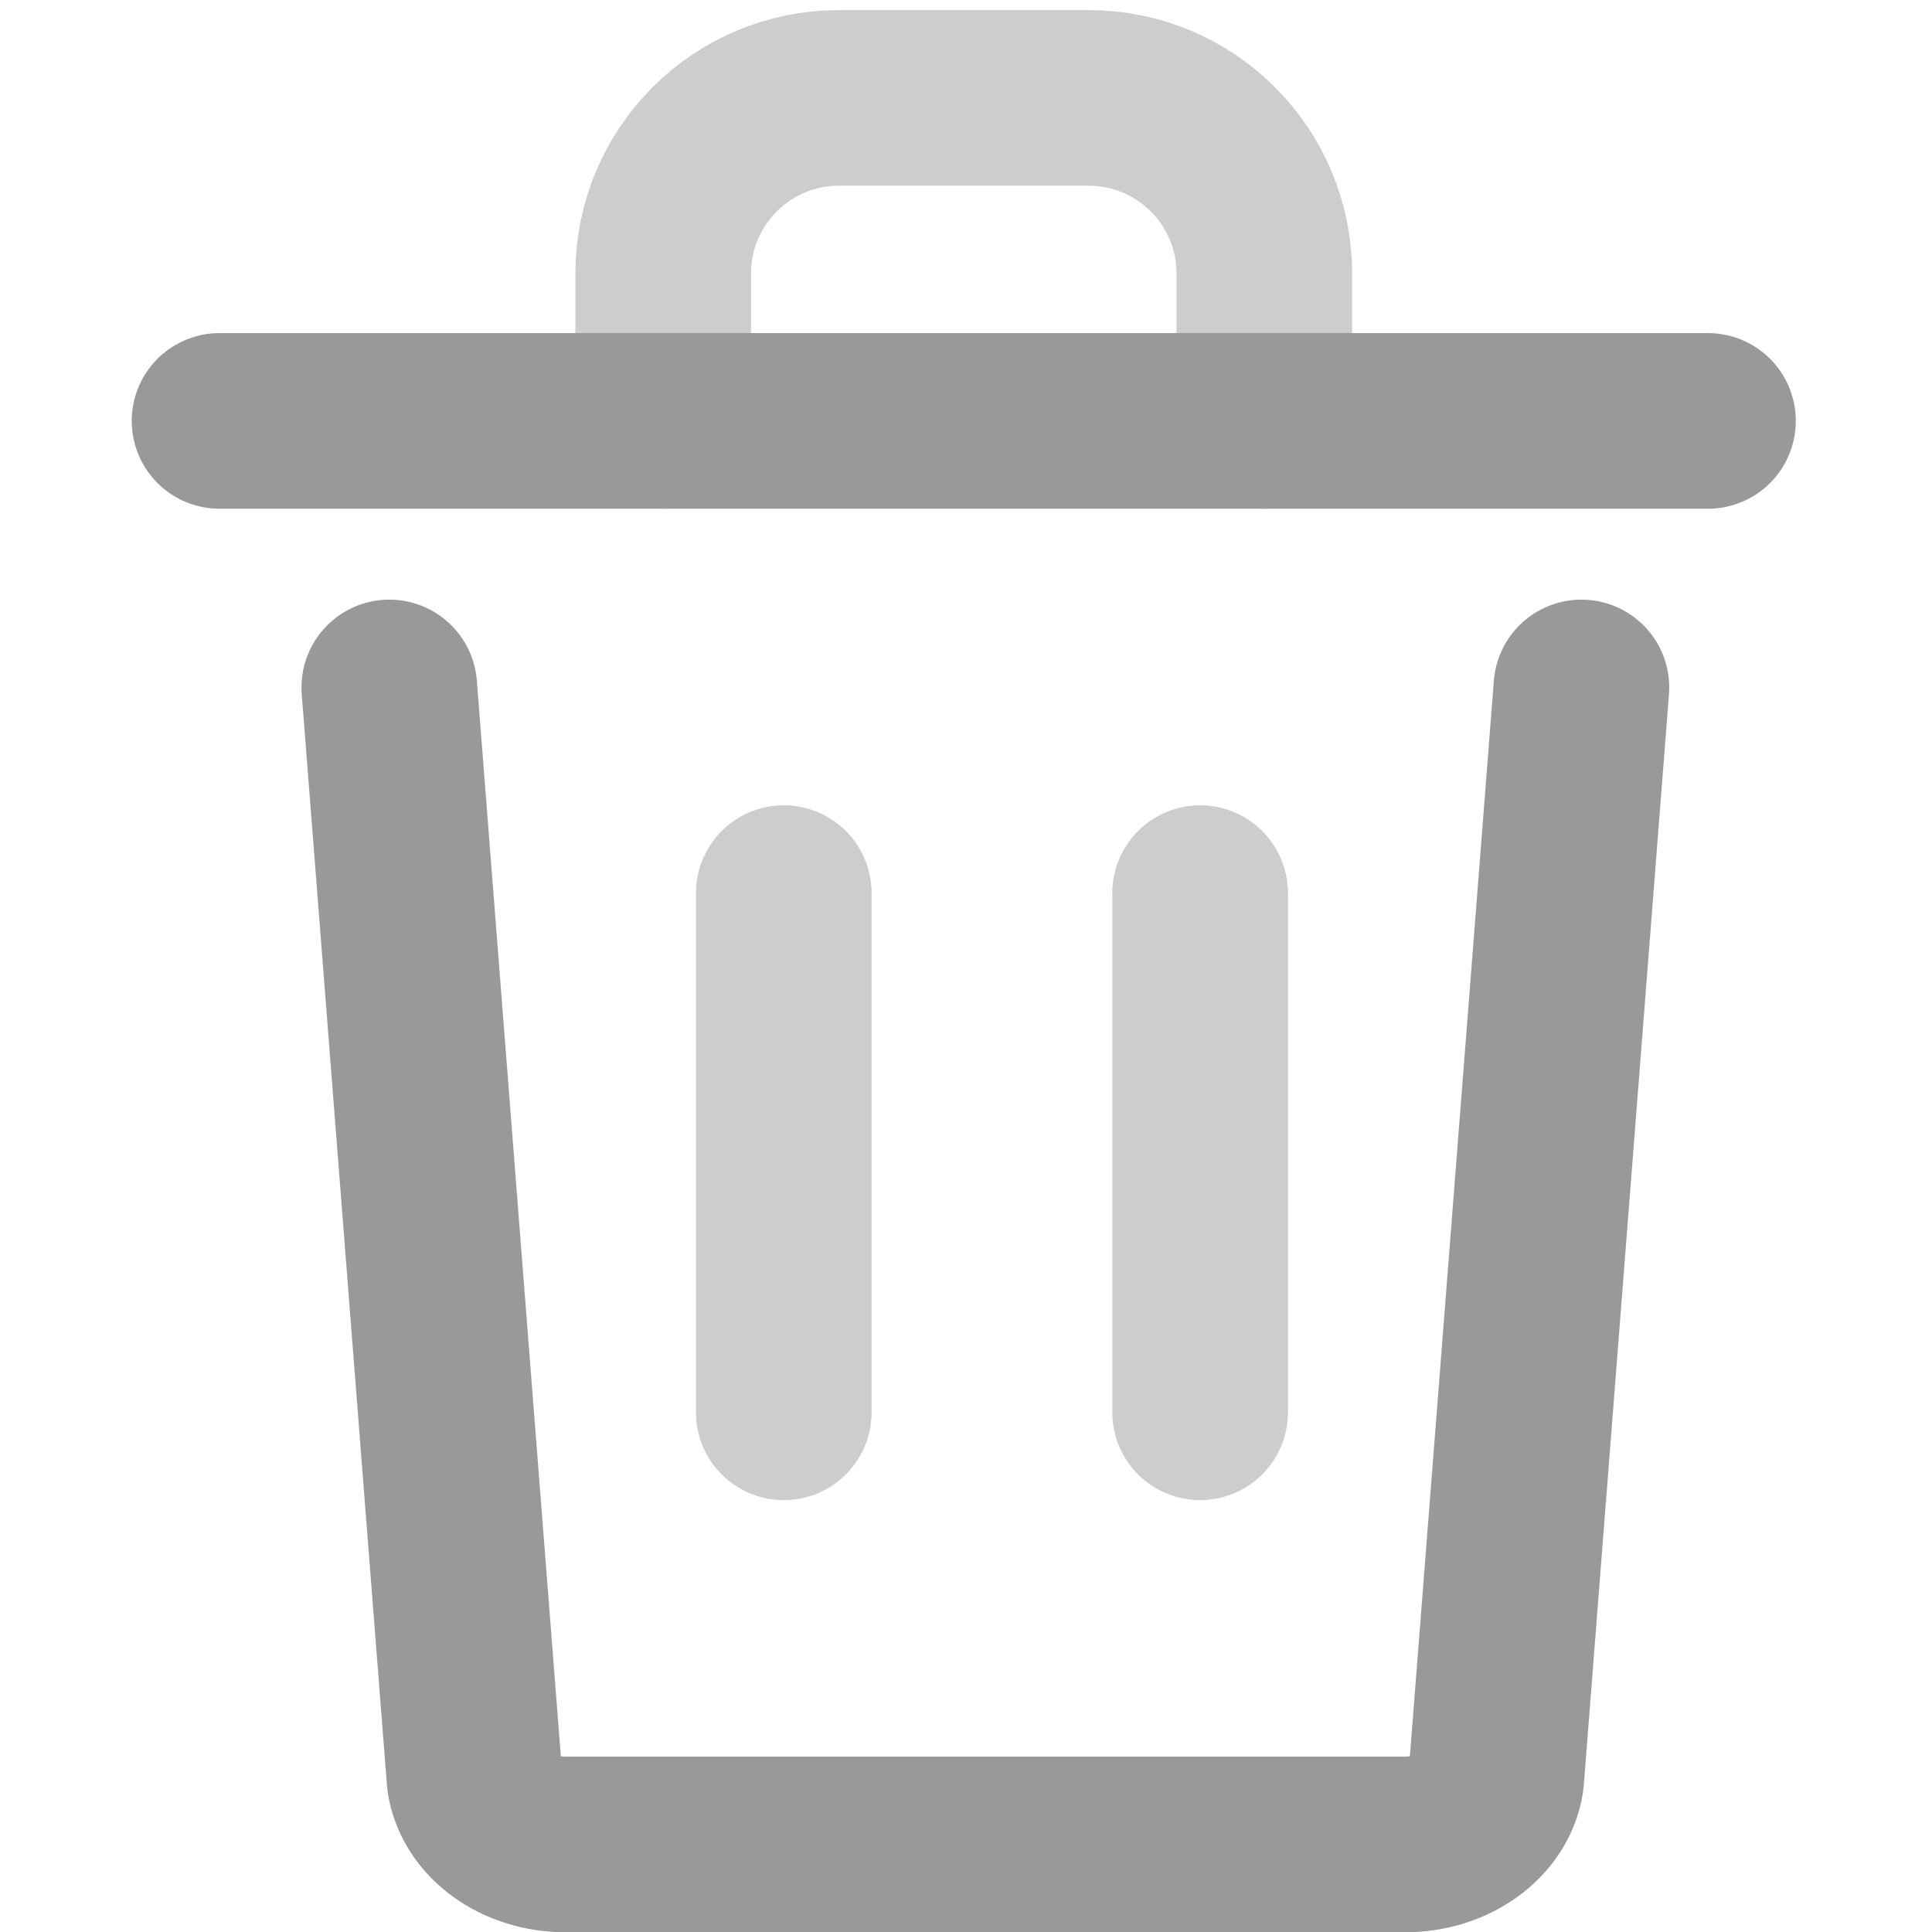 <?xml version="1.0" encoding="UTF-8"?>
<svg width="22px" height="22px" viewBox="0 0 22 22" version="1.1" xmlns="http://www.w3.org/2000/svg" xmlns:xlink="http://www.w3.org/1999/xlink">
    <!-- Generator: Sketch 57.1 (83088) - https://sketch.com -->
    <title>icon/22px/回收-灰</title>
    <desc>Created with Sketch.</desc>
    <g id="icon/22px/回收-灰" stroke="none" stroke-width="1" fill="none" fill-rule="evenodd" stroke-linecap="round" stroke-linejoin="round">
        <g id="编组-2" transform="translate(2.5, 1.115)" stroke-width="2">
            <path d="M15.508,6.713 L14.537,19.147 C14.47,19.571 14.026,19.888 13.501,19.888 L3.939,19.888 C3.414,19.888 2.971,19.571 2.904,19.147 L1.933,6.713" id="路径" stroke="#999999" style="mix-blend-mode: multiply;"></path>
            <g id="编组" transform="translate(4.342, 8.877)" stroke="#000000" stroke-opacity="0.199">
                <path d="M2.083,6.09 L2.083,0.178" id="路径-9备份-2"></path>
                <path d="M6.824,6.09 L6.824,0.178" id="路径-9备份-2"></path>
            </g>
            <path d="M5.052,3.678 L5.052,2 C5.052,0.895 5.948,2.02906125e-16 7.052,0 L9.897,0 C11.002,-2.02906125e-16 11.897,0.895 11.897,2 L11.897,3.678 L11.897,3.678" id="路径" stroke-opacity="0.199" stroke="#000000"></path>
            <path d="M4.79616347e-14,3.678 L16.949,3.678" id="路径-3" stroke="#999999" style="mix-blend-mode: multiply;"></path>
        </g>
    </g>
</svg>